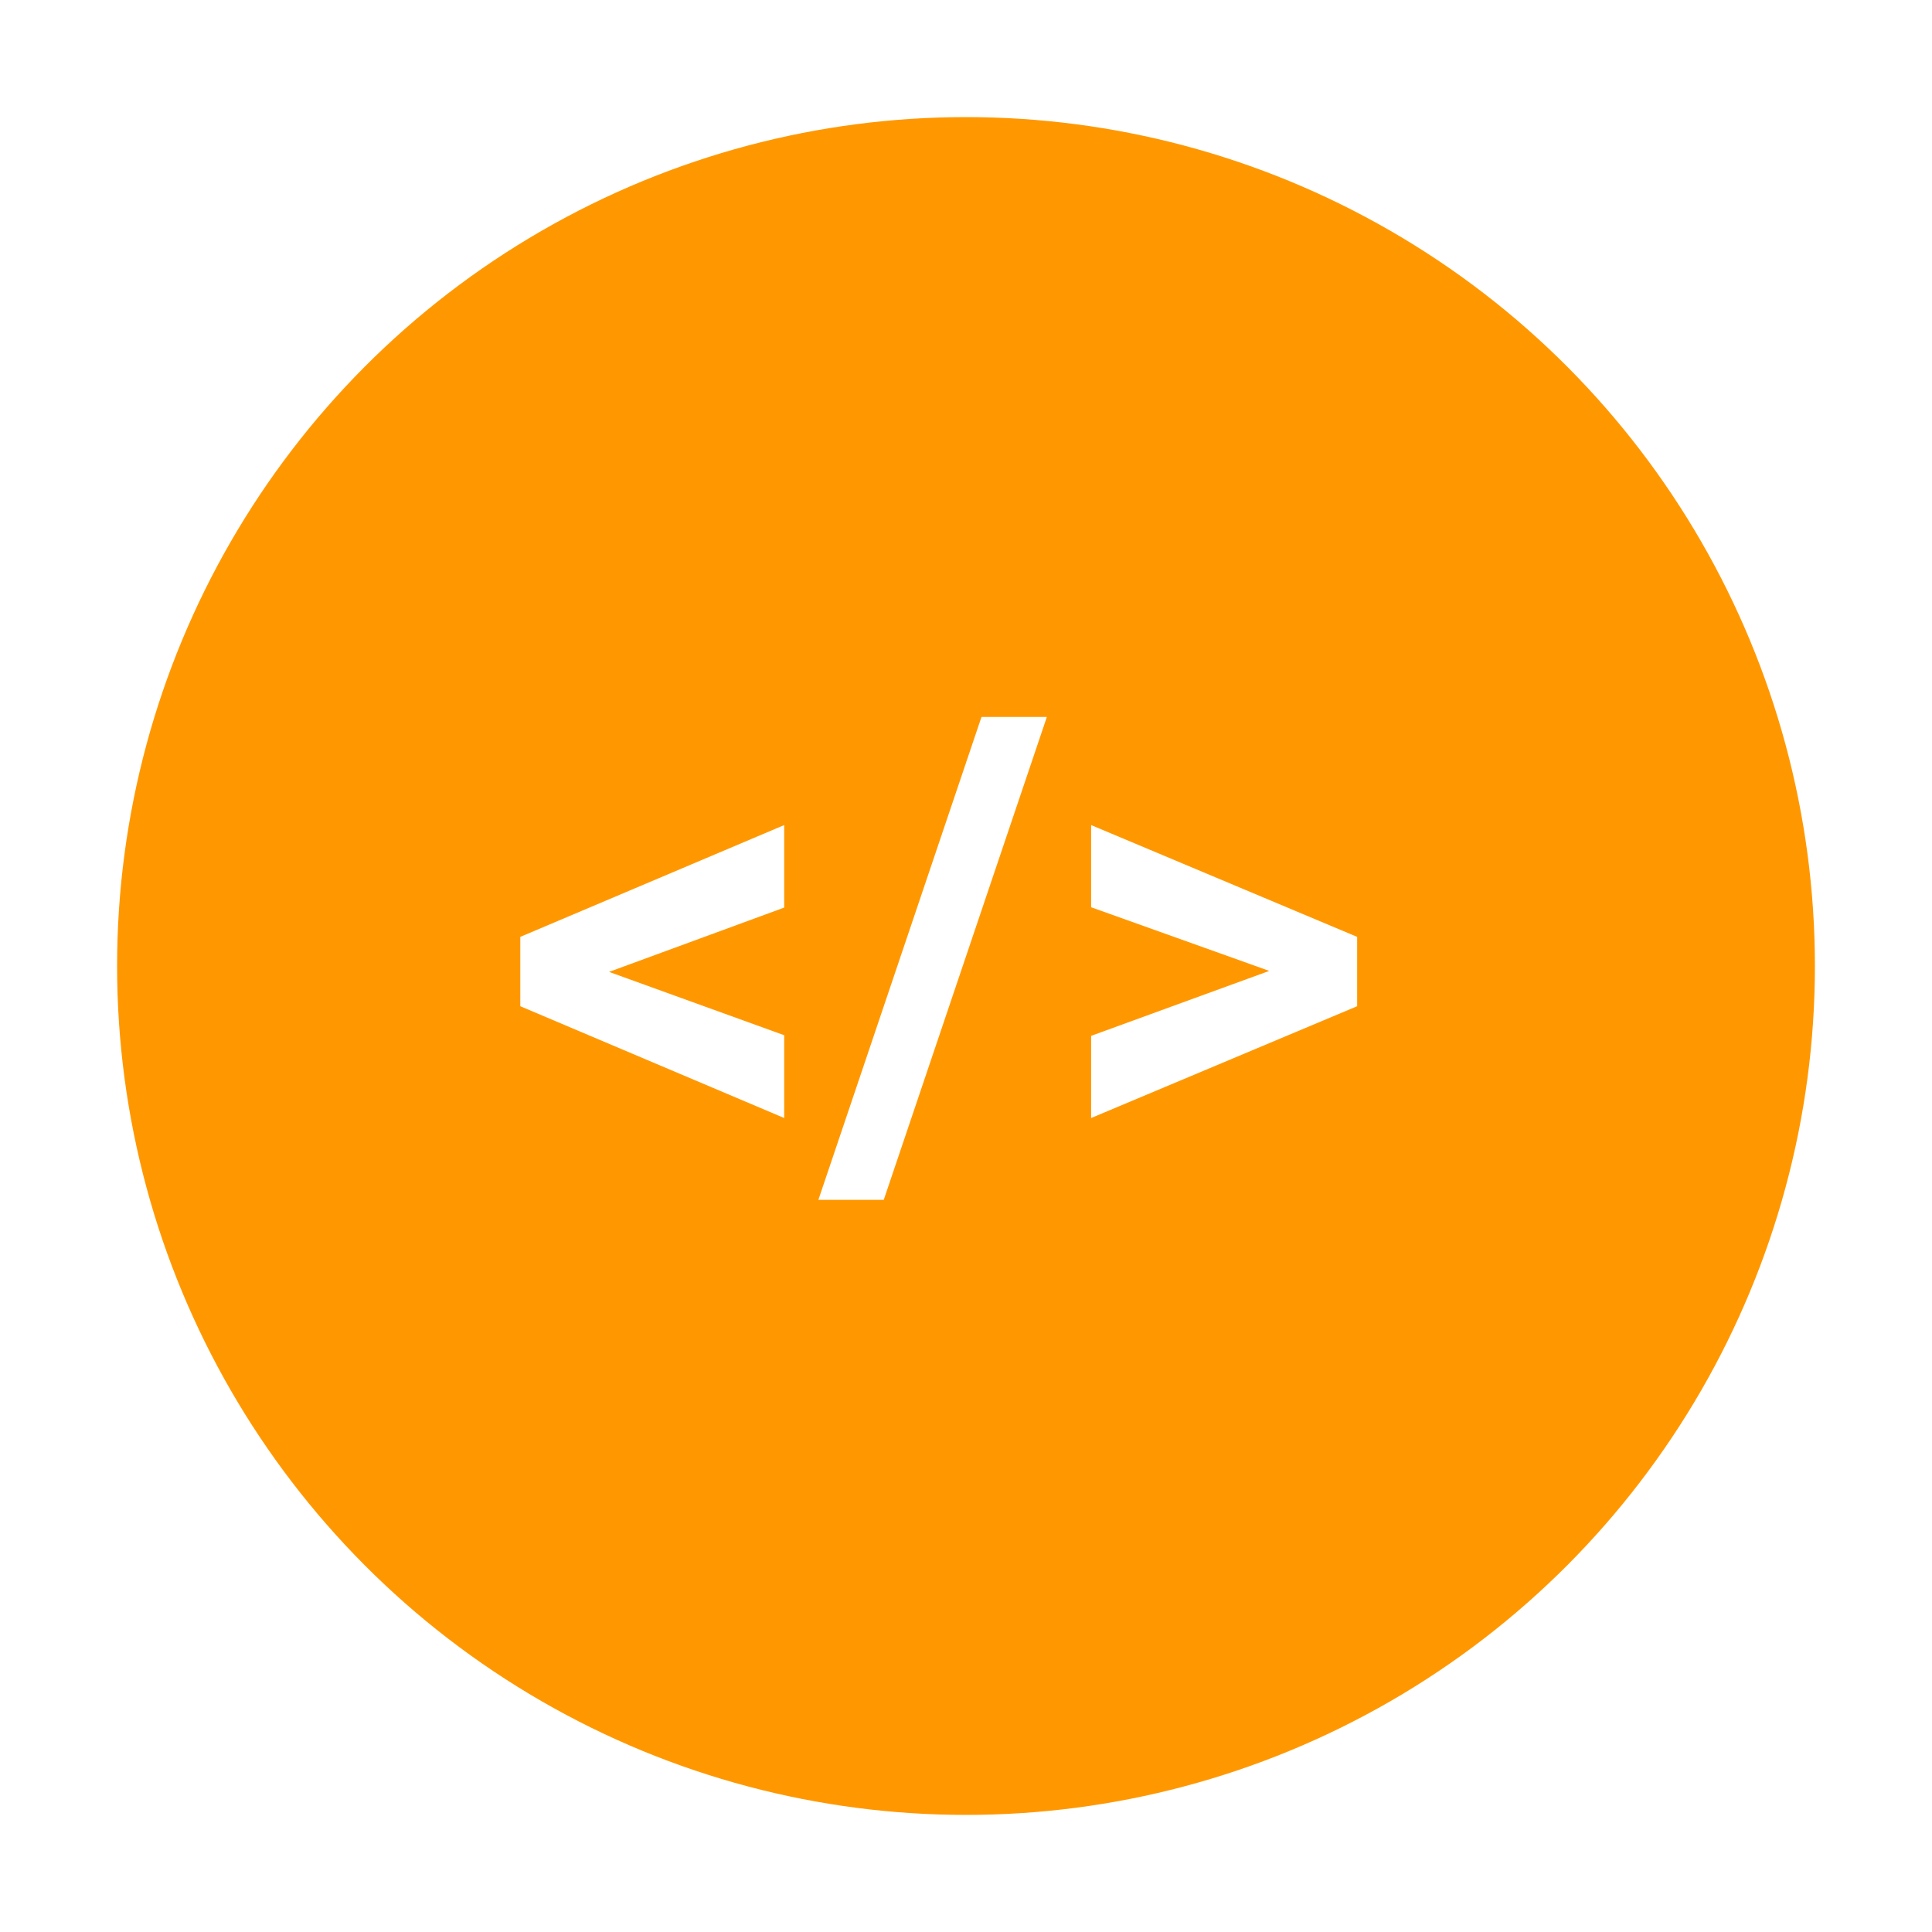 <svg width="66" height="66" viewBox="0 0 66 66" fill="none" xmlns="http://www.w3.org/2000/svg">
<g filter="url(#filter0_d_1383_2)">
<circle cx="33" cy="29" r="29" fill="#FF9800"/>
<path d="M20.153 28.965L26.789 31.365V34.193L17.774 30.374V28.37L20.153 28.965ZM26.789 27.004L20.142 29.445L17.774 30.009V28.005L26.789 24.186V27.004ZM35.762 20.493L30.19 36.989H27.957L33.529 20.493H35.762ZM43.963 29.383L37.275 26.993V24.186L46.362 28.005V30.019L43.963 29.383ZM37.275 31.386L43.973 28.944L46.362 28.37V30.374L37.275 34.193V31.386Z" fill="white"/>
</g>
<defs>
<filter id="filter0_d_1383_2" x="0" y="0" width="66" height="66" filterUnits="userSpaceOnUse" color-interpolation-filters="sRGB">
<feFlood flood-opacity="0" result="BackgroundImageFix"/>
<feColorMatrix in="SourceAlpha" type="matrix" values="0 0 0 0 0 0 0 0 0 0 0 0 0 0 0 0 0 0 127 0" result="hardAlpha"/>
<feOffset dy="4"/>
<feGaussianBlur stdDeviation="2"/>
<feComposite in2="hardAlpha" operator="out"/>
<feColorMatrix type="matrix" values="0 0 0 0 0 0 0 0 0 0 0 0 0 0 0 0 0 0 0.25 0"/>
<feBlend mode="normal" in2="BackgroundImageFix" result="effect1_dropShadow_1383_2"/>
<feBlend mode="normal" in="SourceGraphic" in2="effect1_dropShadow_1383_2" result="shape"/>
</filter>
</defs>
</svg>
